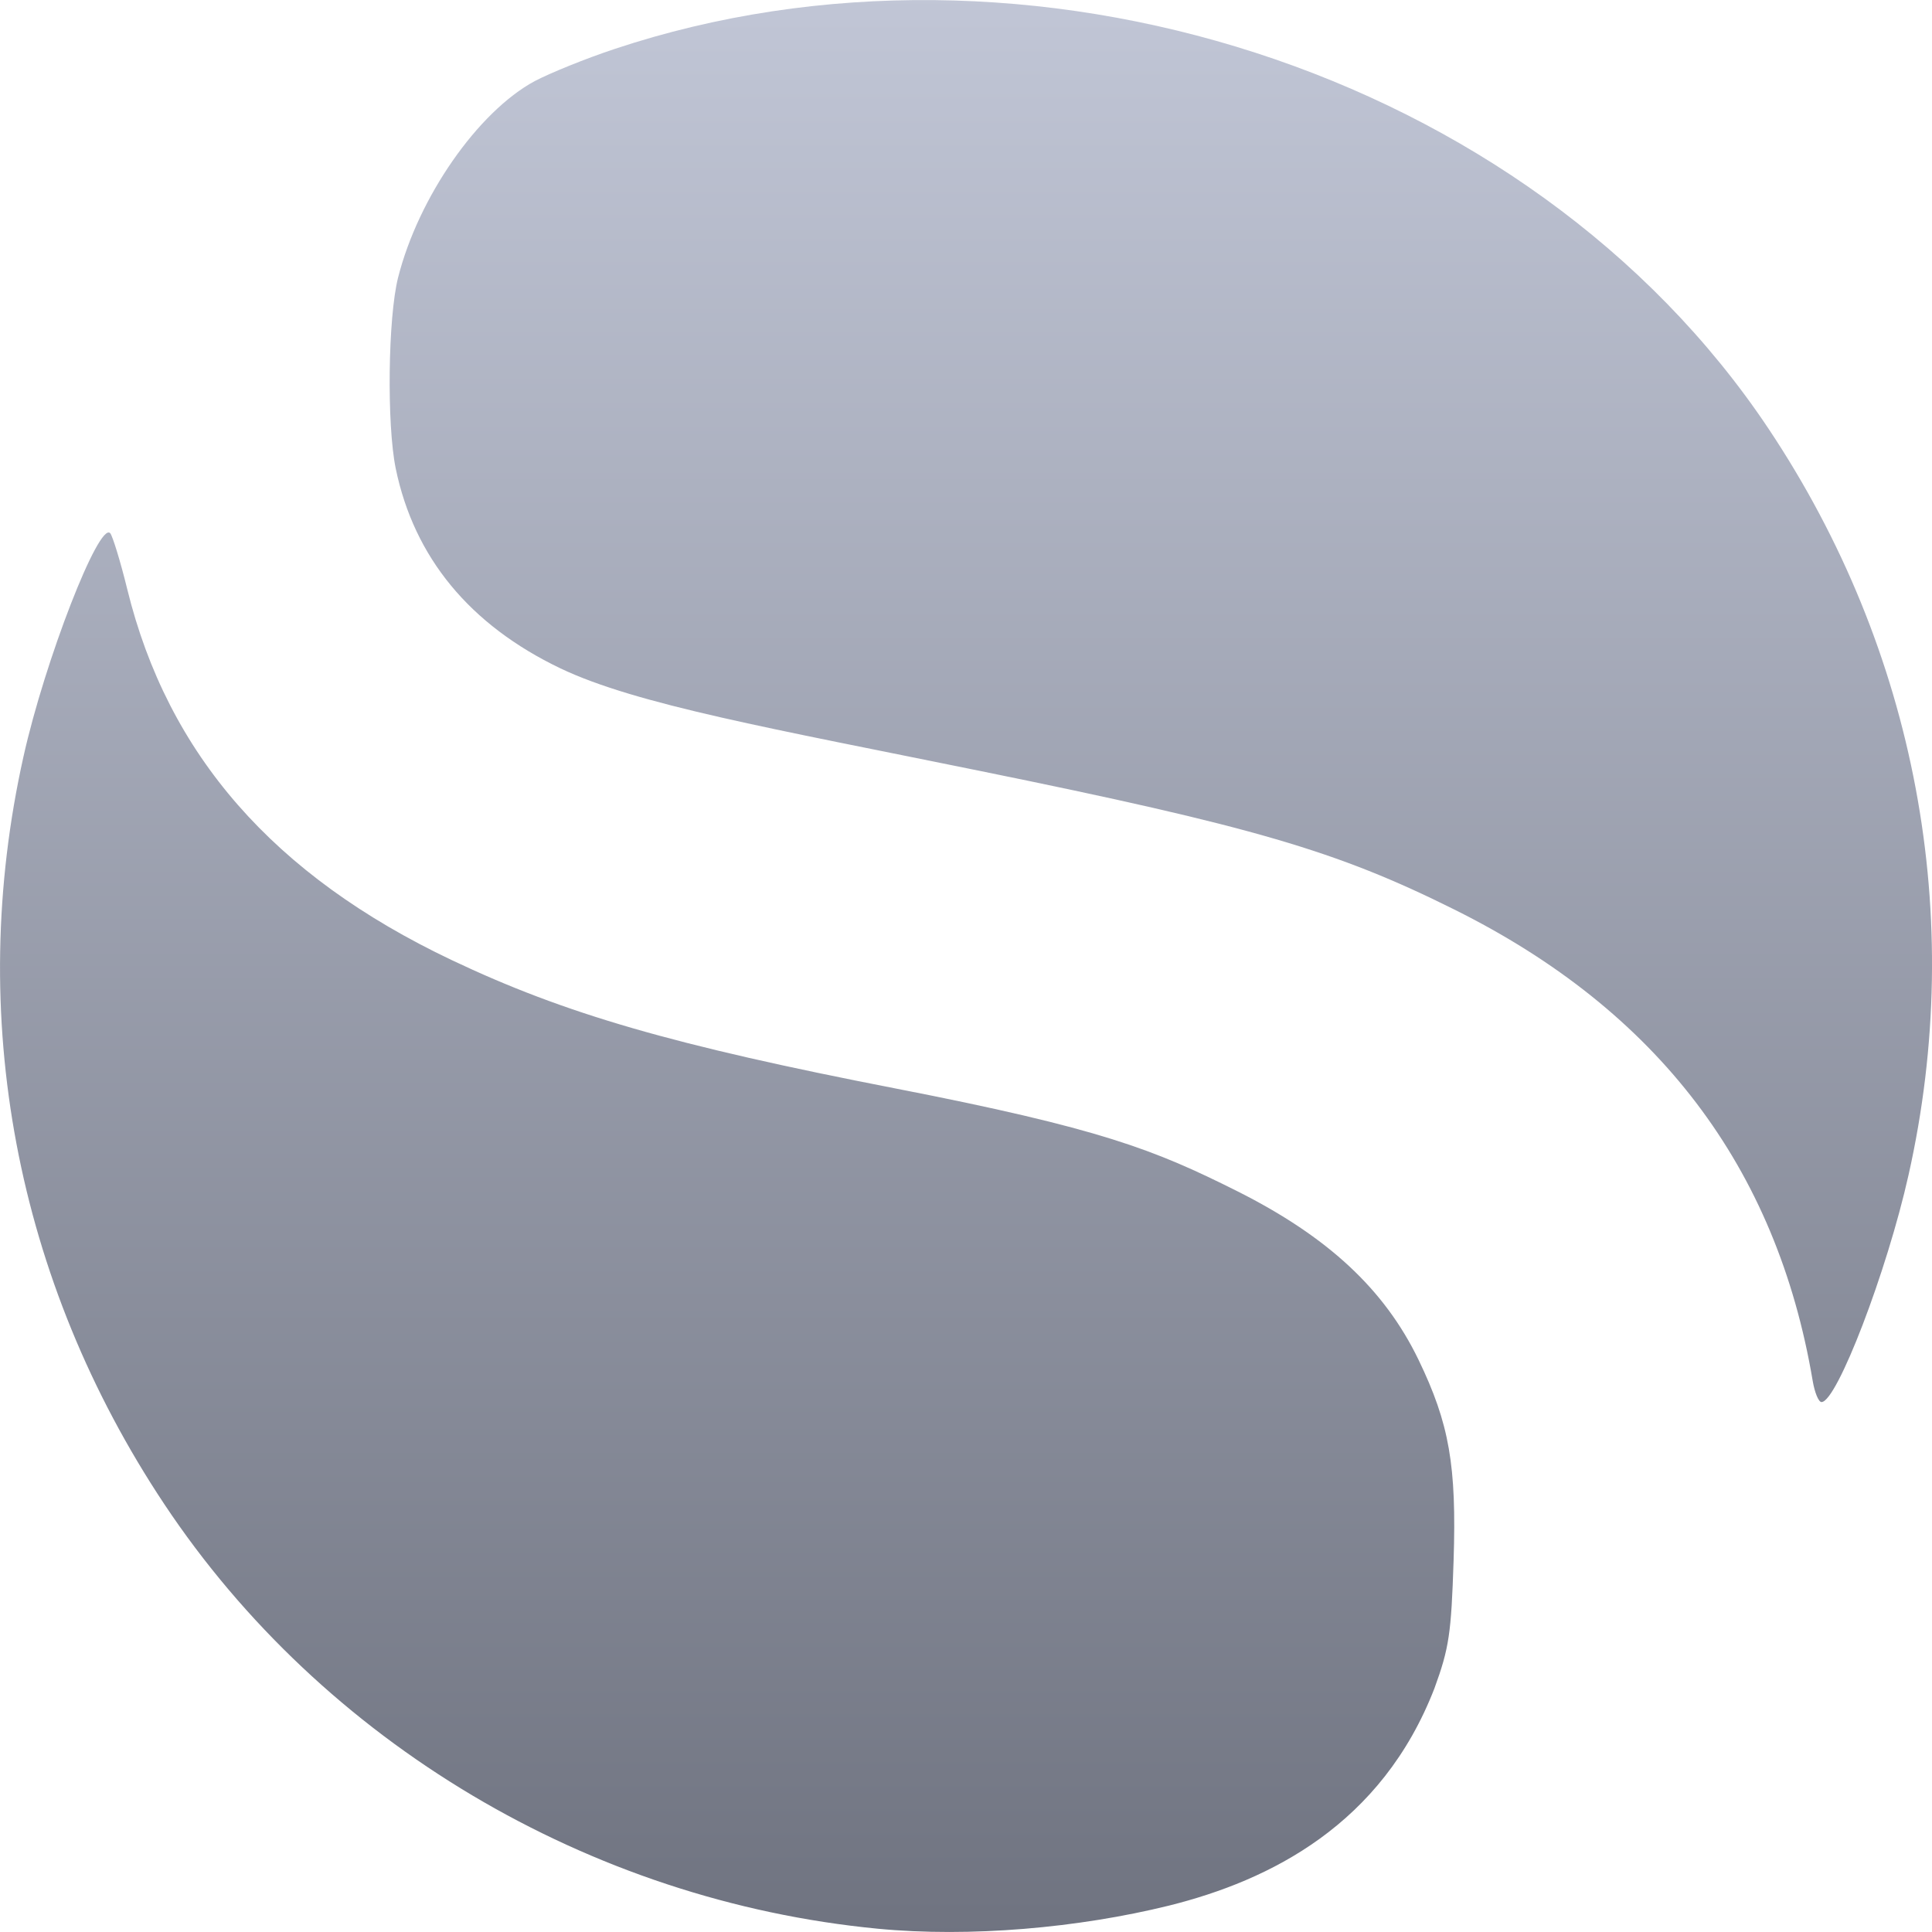 <svg xmlns="http://www.w3.org/2000/svg" xmlns:xlink="http://www.w3.org/1999/xlink" width="64" height="64" viewBox="0 0 64 64" version="1.1"><defs><linearGradient id="linear0" gradientUnits="userSpaceOnUse" x1="0" y1="0" x2="0" y2="1" gradientTransform="matrix(64,0,0,64,0,0)"><stop offset="0" style="stop-color:#c1c6d6;stop-opacity:1;"/><stop offset="1" style="stop-color:#6f7380;stop-opacity:1;"/></linearGradient></defs><g id="surface1"><path style=" stroke:none;fill-rule:nonzero;fill:url(#linear0);" d="M 29.074 63.891 C 19.512 62.969 10.688 57.715 5.441 49.824 C 0.516 42.414 -1.137 33.641 0.777 25.066 C 1.488 21.875 3.285 17.258 3.652 17.664 C 3.73 17.758 3.988 18.59 4.215 19.516 C 5.559 24.996 9.062 29 14.957 31.801 C 18.715 33.586 22.309 34.625 29.656 36.055 C 36.469 37.383 38.227 38.078 40.98 39.457 C 43.984 40.965 45.859 42.707 46.988 45.039 C 48.012 47.16 48.254 48.543 48.152 51.699 C 48.074 54.109 48.004 54.594 47.52 55.922 C 45.773 60.441 42.078 62.289 38.727 63.125 C 35.719 63.867 32.125 64.184 29.074 63.891 Z M 60.047 45.738 C 58.852 38.656 54.91 33.477 48.176 30.129 C 44.273 28.184 41.531 27.383 32.43 25.531 C 25.586 24.137 21.09 23.344 18.566 22.141 C 15.562 20.703 13.719 18.469 13.109 15.52 C 12.809 14.062 12.852 10.512 13.188 9.191 C 13.863 6.527 15.832 3.703 17.711 2.688 C 18.215 2.422 19.406 1.938 20.363 1.621 C 33.945 -2.898 50.629 2.277 58.586 14.203 C 63.48 21.543 65.141 30.383 63.223 38.922 C 62.508 42.121 60.848 46.445 60.34 46.445 C 60.242 46.445 60.113 46.129 60.047 45.738 Z M 60.047 45.738 "/></g></svg>
